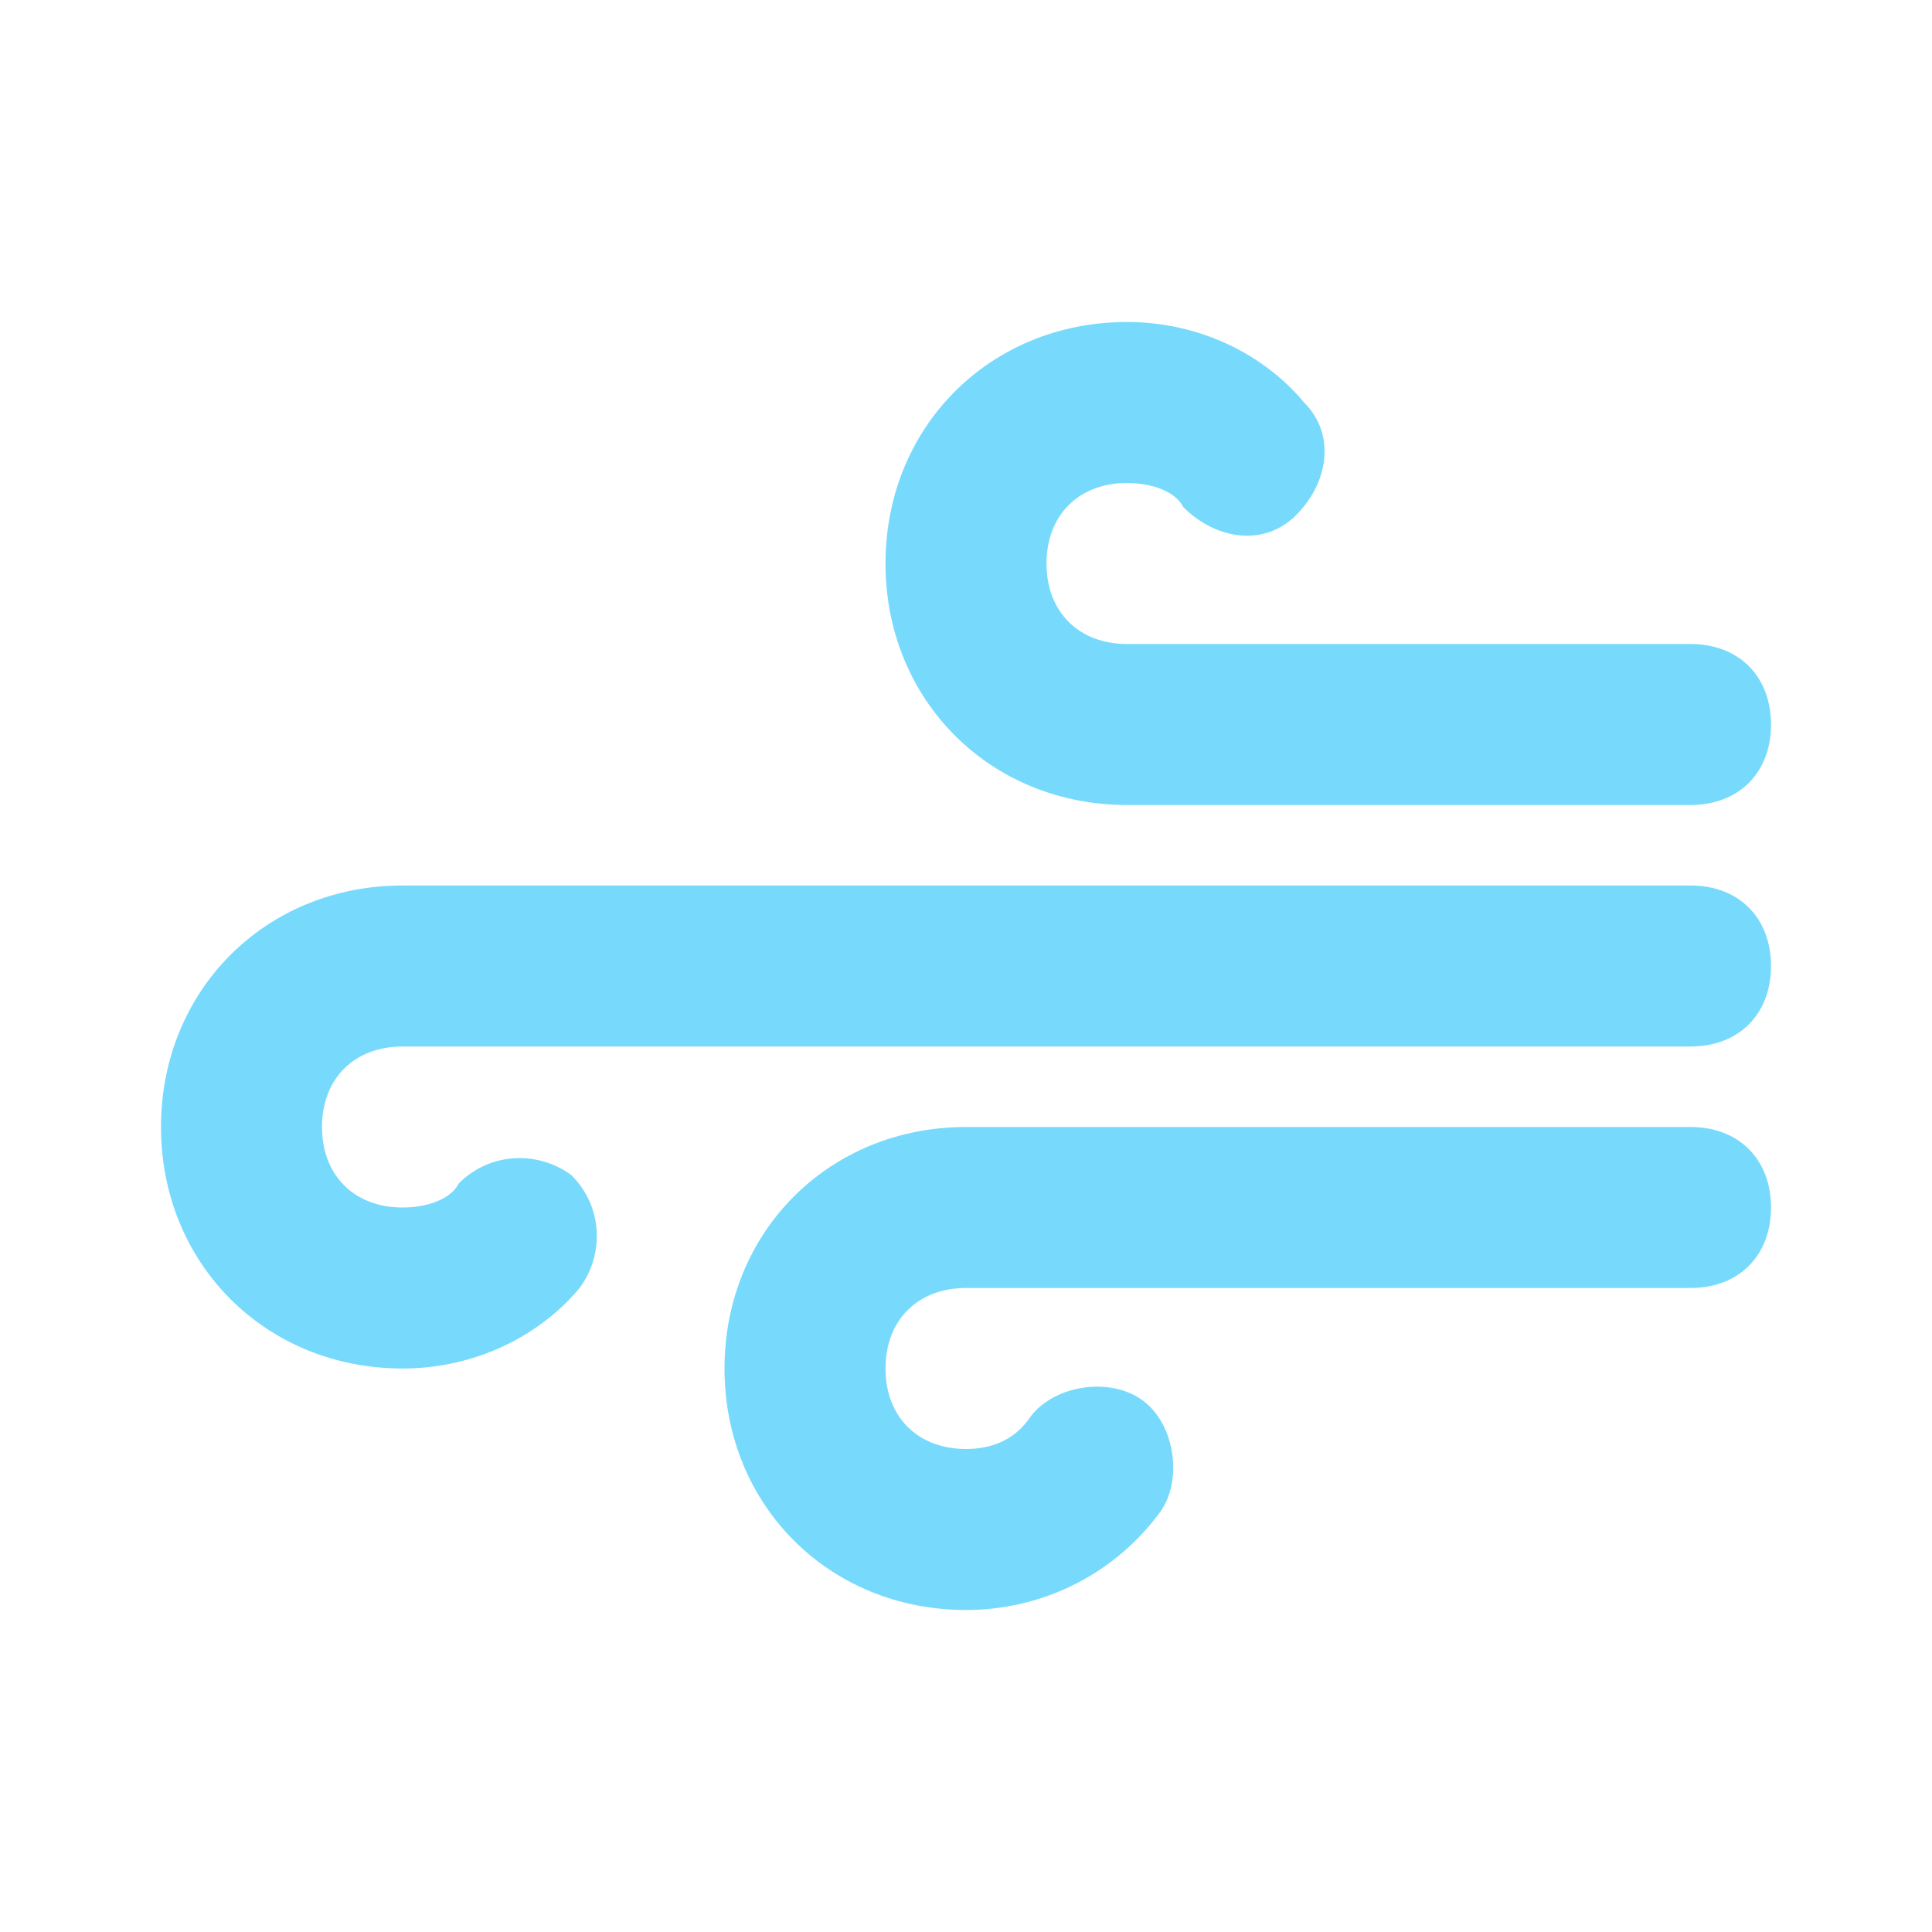 <svg xmlns="http://www.w3.org/2000/svg" enable-background="new 0 0 24 24" viewBox="0 0 24 24" id="wind">
  <g id="Layer_2" fill="#77dafc" class="color000000 svgShape">
    <path d="M21 10h-7c-1.7 0-3-1.3-3-3s1.3-3 3-3c.9 0 1.7.4 2.2 1 .4.4.3 1-.1 1.4-.4.4-1 .3-1.4-.1C14.6 6.1 14.3 6 14 6c-.6 0-1 .4-1 1s.4 1 1 1h7c.6 0 1 .4 1 1S21.6 10 21 10zM5 17c-1.7 0-3-1.3-3-3s1.3-3 3-3h16c.6 0 1 .4 1 1s-.4 1-1 1H5c-.6 0-1 .4-1 1s.4 1 1 1c.3 0 .6-.1.7-.3.4-.4 1-.4 1.4-.1.4.4.4 1 .1 1.4C6.7 16.6 5.9 17 5 17z" fill="#77dafc" class="color000000 svgShape"></path>
    <path d="M12,20c-1.7,0-3-1.3-3-3s1.3-3,3-3h9c0.6,0,1,0.4,1,1s-0.4,1-1,1h-9c-0.6,0-1,0.4-1,1s0.4,1,1,1c0.3,0,0.6-0.1,0.8-0.4
			c0.3-0.4,1-0.5,1.4-0.2c0.4,0.3,0.5,1,0.2,1.4C13.8,19.6,12.9,20,12,20z" fill="#77dafc" class="color000000 svgShape"></path>
  </g>
</svg>
